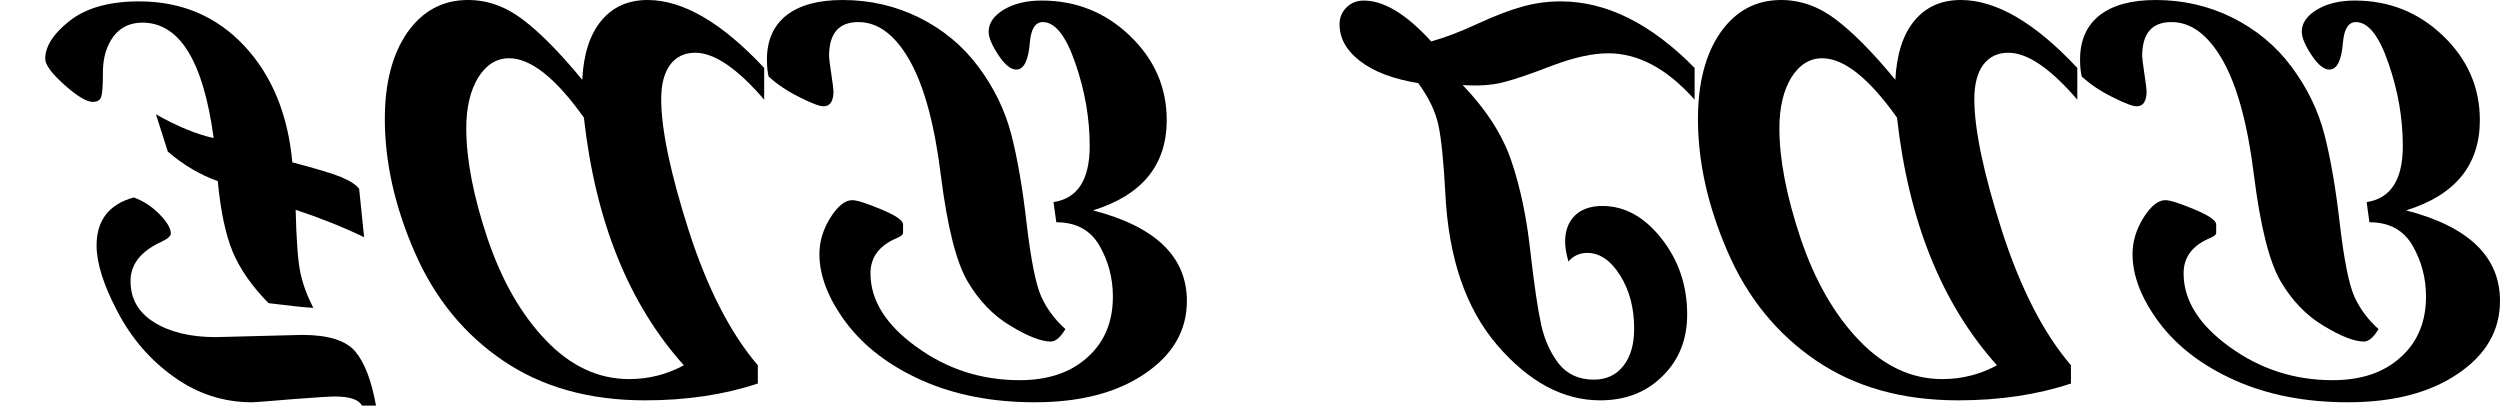 <?xml version="1.0" encoding="UTF-8" standalone="no"?>
<!-- Created with Inkscape (http://www.inkscape.org/) -->

<svg
   xmlns:dc="http://purl.org/dc/elements/1.1/"
   xmlns:cc="http://creativecommons.org/ns#"
   xmlns:rdf="http://www.w3.org/1999/02/22-rdf-syntax-ns#"
   xmlns:svg="http://www.w3.org/2000/svg"
   xmlns="http://www.w3.org/2000/svg"
   xmlns:sodipodi="http://sodipodi.sourceforge.net/DTD/sodipodi-0.dtd"
   xmlns:inkscape="http://www.inkscape.org/namespaces/inkscape"
   width="387mm"
   height="62.785mm"
   viewBox="0 0 387 62.785"
   version="1.1"
   id="svg8"
   sodipodi:docname="FABlab.svg"
   inkscape:version="0.92.2 (5c3e80d, 2017-08-06)">
  <defs
     id="defs2" />
  <sodipodi:namedview
     id="base"
     pagecolor="#ffffff"
     bordercolor="#666666"
     borderopacity="1.0"
     inkscape:pageopacity="0.0"
     inkscape:pageshadow="2"
     inkscape:zoom="0.35"
     inkscape:cx="-184.19372"
     inkscape:cy="176.116"
     inkscape:document-units="mm"
     inkscape:current-layer="layer1"
     showgrid="false"
     fit-margin-left="7"
     inkscape:window-width="1920"
     inkscape:window-height="996"
     inkscape:window-x="-9"
     inkscape:window-y="-9"
     inkscape:window-maximized="1"
     fit-margin-top="0"
     fit-margin-right="0"
     fit-margin-bottom="0" />
  <g
     inkscape:label="Layer 1"
     inkscape:groupmode="layer"
     id="layer1"
     transform="translate(-14.654,-183.431)">
    <g
       aria-label="FAB LAB"
       transform="scale(1,-1)"
       style="font-style:normal;font-variant:normal;font-weight:normal;font-stretch:normal;font-size:87.531px;line-height:1.25;font-family:'Script MT Bold';-inkscape-font-specification:'Script MT Bold, ';letter-spacing:0px;word-spacing:0px;fill:#000000;fill-opacity:1;stroke:none;stroke-width:0.456"
       id="text817">
      <path
         d="m 72.857,-246.215 q -1.026,5.77 -3.205,8.377 -2.18,2.564 -8.249,2.564 l -13.335,-0.342 q -5.898,0 -9.574,2.308 -3.633,2.265 -3.633,6.368 0,3.847 4.659,6.026 1.581,0.727 1.581,1.325 0,1.197 -1.752,2.992 -1.71,1.752 -3.975,2.607 -5.77,-1.581 -5.77,-7.437 0,-4.103 3.248,-10.258 3.248,-6.197 8.719,-10.087 5.471,-3.932 12.138,-3.932 0.556,0 6.069,0.47 5.556,0.427 6.71,0.427 3.462,0 4.189,-1.41 z m -1.838,26.071 -0.769,7.479 q -0.684,0.94 -2.821,1.838 -2.137,0.855 -7.522,2.265 -1.026,11.198 -7.479,18.079 -6.454,6.838 -16.241,6.838 -6.881,0 -10.728,-2.992 -3.804,-2.992 -3.804,-5.898 0,-1.368 2.949,-4.018 2.992,-2.65 4.402,-2.65 1.068,0 1.325,0.812 0.256,0.769 0.256,3.975 0.043,3.163 1.624,5.342 1.624,2.137 4.488,2.137 8.633,0 11.027,-17.865 -3.932,0.855 -8.933,3.676 l 1.838,-5.77 q 3.633,-3.12 7.736,-4.573 0.641,-6.881 2.308,-10.941 1.71,-4.06 5.556,-7.95 5.086,-0.641 6.924,-0.727 -1.453,2.821 -2.009,5.471 -0.556,2.65 -0.727,9.702 5.599,-1.838 10.599,-4.231 z"
         style="font-style:normal;font-variant:normal;font-weight:normal;font-stretch:normal;font-size:87.531px;font-family:'Script MT Bold';-inkscape-font-specification:'Script MT Bold, ';stroke-width:0.456"
         id="path826" />
      <path
         d="m 132.949,-193.945 q -9.83,10.514 -18.036,10.514 -4.53,0 -7.18,-3.205 -2.65,-3.205 -2.949,-9.146 -5.172,6.283 -9.189,9.317 -3.975,3.035 -8.505,3.035 -5.813,0 -9.36,-5.001 -3.505,-5.043 -3.505,-13.42 0,-10.001 4.616,-20.601 4.616,-10.642 13.677,-16.797 9.061,-6.155 21.968,-6.155 9.659,0 17.481,2.607 v 2.821 q -6.368,7.437 -10.685,20.814 -4.274,13.378 -4.274,20.387 0,3.419 1.368,5.3 1.41,1.881 3.889,1.881 4.445,0 10.685,-7.266 z m -12.437,-46.031 q -3.932,-2.137 -8.462,-2.137 -7.138,0 -12.865,5.984 -5.727,5.941 -9.061,15.771 -3.291,9.83 -3.291,17.053 0,4.83 1.838,7.864 1.881,2.992 4.787,2.992 5.043,0 11.582,-9.189 2.693,-24.105 15.472,-38.338 z"
         style="font-style:normal;font-variant:normal;font-weight:normal;font-stretch:normal;font-size:87.531px;font-family:'Script MT Bold';-inkscape-font-specification:'Script MT Bold, ';stroke-width:0.456"
         id="path828" />
      <path
         d="m 178.168,-217.836 q 4.573,0 6.667,-3.59 2.094,-3.633 2.094,-7.907 0,-5.898 -3.932,-9.403 -3.889,-3.547 -10.514,-3.547 -8.89,0 -15.985,5.172 -7.095,5.129 -7.095,11.369 0,3.718 4.018,5.428 1.026,0.427 1.026,0.812 v 1.325 q 0,0.94 -3.419,2.351 -3.376,1.41 -4.445,1.41 -1.667,0 -3.376,-2.693 -1.71,-2.735 -1.71,-5.642 0,-5.086 4.146,-10.642 4.189,-5.556 11.753,-8.933 7.608,-3.376 17.438,-3.376 10.514,0 17.01,4.402 6.539,4.402 6.539,11.283 0,10.258 -14.532,14.019 11.412,3.547 11.412,13.976 0,7.608 -5.727,13.078 -5.684,5.428 -13.634,5.428 -3.505,0 -5.855,-1.41 -2.351,-1.41 -2.351,-3.419 0,-1.325 1.496,-3.59 1.496,-2.265 2.778,-2.265 1.752,0 2.094,4.103 0.256,3.248 2.009,3.248 2.864,0 5.043,-6.368 2.222,-6.368 2.222,-12.822 0,-7.821 -5.599,-8.676 z m 1.41,-16.54 q -2.479,2.222 -3.761,5.086 -1.239,2.821 -2.222,11.112 -0.94,8.292 -2.393,13.933 -1.453,5.599 -5.086,10.471 -3.59,4.83 -9.146,7.608 -5.513,2.735 -11.882,2.735 -5.684,0 -8.719,-2.393 -2.992,-2.393 -2.992,-6.796 0,-1.581 0.256,-2.65 2.009,-1.838 4.787,-3.205 2.778,-1.41 3.718,-1.41 1.539,0 1.539,2.351 0,0.385 -0.342,2.693 -0.342,2.265 -0.342,2.735 0,5.257 4.53,5.257 4.573,0 7.95,-5.941 3.376,-5.984 4.83,-17.823 1.496,-11.839 4.103,-16.327 2.65,-4.53 6.667,-6.924 4.018,-2.436 6.24,-2.436 1.111,0 2.265,1.923 z"
         style="font-style:normal;font-variant:normal;font-weight:normal;font-stretch:normal;font-size:87.531px;font-family:'Script MT Bold';-inkscape-font-specification:'Script MT Bold, ';stroke-width:0.456"
         id="path830" />
      <path
         d="m 276.982,-193.945 q -10.129,10.3 -20.729,10.3 -3.077,0 -5.941,-0.812 -2.821,-0.769 -6.924,-2.65 -4.06,-1.881 -7.18,-2.735 -5.77,6.325 -10.429,6.325 -1.624,0 -2.693,-1.069 -1.068,-1.068 -1.068,-2.607 0,-3.248 3.163,-5.684 3.205,-2.479 9.018,-3.419 2.436,-3.334 3.12,-6.496 0.684,-3.205 1.069,-10.514 0.727,-15.044 8.035,-23.55 7.351,-8.548 15.942,-8.548 5.898,0 9.659,3.761 3.804,3.718 3.804,9.531 0,6.71 -3.975,11.753 -3.975,5.043 -9.146,5.043 -2.693,0 -4.231,-1.453 -1.539,-1.496 -1.539,-4.06 0,-1.325 0.513,-3.077 1.154,1.325 2.906,1.325 2.906,0 5.086,-3.462 2.18,-3.462 2.18,-8.249 0,-3.676 -1.667,-5.77 -1.667,-2.137 -4.573,-2.137 -3.505,0 -5.471,2.522 -1.923,2.522 -2.693,6.026 -0.769,3.505 -1.667,11.326 -0.855,7.821 -2.906,13.89 -2.009,6.026 -7.565,11.839 3.633,-0.256 6.283,0.427 2.693,0.684 7.65,2.607 5.001,1.881 8.591,1.881 7.009,0 13.378,-7.18 z"
         style="font-style:normal;font-variant:normal;font-weight:normal;font-stretch:normal;font-size:87.531px;font-family:'Script MT Bold';-inkscape-font-specification:'Script MT Bold, ';stroke-width:0.456"
         id="path832" />
      <path
         d="m 336.22,-193.945 q -9.83,10.514 -18.036,10.514 -4.53,0 -7.18,-3.205 -2.65,-3.205 -2.949,-9.146 -5.172,6.283 -9.189,9.317 -3.975,3.035 -8.505,3.035 -5.813,0 -9.36,-5.001 -3.505,-5.043 -3.505,-13.42 0,-10.001 4.616,-20.601 4.616,-10.642 13.677,-16.797 9.061,-6.155 21.968,-6.155 9.659,0 17.481,2.607 v 2.821 q -6.368,7.437 -10.685,20.814 -4.274,13.378 -4.274,20.387 0,3.419 1.368,5.3 1.41,1.881 3.889,1.881 4.445,0 10.685,-7.266 z m -12.437,-46.031 q -3.932,-2.137 -8.462,-2.137 -7.138,0 -12.865,5.984 -5.727,5.941 -9.061,15.771 -3.291,9.83 -3.291,17.053 0,4.83 1.838,7.864 1.881,2.992 4.787,2.992 5.043,0 11.582,-9.189 2.693,-24.105 15.472,-38.338 z"
         style="font-style:normal;font-variant:normal;font-weight:normal;font-stretch:normal;font-size:87.531px;font-family:'Script MT Bold';-inkscape-font-specification:'Script MT Bold, ';stroke-width:0.456"
         id="path834" />
      <path
         d="m 381.439,-217.836 q 4.573,0 6.667,-3.59 2.094,-3.633 2.094,-7.907 0,-5.898 -3.932,-9.403 -3.889,-3.547 -10.514,-3.547 -8.89,0 -15.985,5.172 -7.095,5.129 -7.095,11.369 0,3.718 4.018,5.428 1.026,0.427 1.026,0.812 v 1.325 q 0,0.94 -3.419,2.351 -3.376,1.41 -4.445,1.41 -1.667,0 -3.376,-2.693 -1.71,-2.735 -1.71,-5.642 0,-5.086 4.146,-10.642 4.189,-5.556 11.753,-8.933 7.608,-3.376 17.438,-3.376 10.514,0 17.01,4.402 6.539,4.402 6.539,11.283 0,10.258 -14.532,14.019 11.412,3.547 11.412,13.976 0,7.608 -5.727,13.078 -5.684,5.428 -13.634,5.428 -3.505,0 -5.855,-1.41 -2.351,-1.41 -2.351,-3.419 0,-1.325 1.496,-3.59 1.496,-2.265 2.778,-2.265 1.752,0 2.094,4.103 0.256,3.248 2.009,3.248 2.864,0 5.043,-6.368 2.222,-6.368 2.222,-12.822 0,-7.821 -5.599,-8.676 z m 1.41,-16.54 q -2.479,2.222 -3.761,5.086 -1.239,2.821 -2.222,11.112 -0.94,8.292 -2.393,13.933 -1.453,5.599 -5.086,10.471 -3.59,4.83 -9.146,7.608 -5.513,2.735 -11.882,2.735 -5.684,0 -8.719,-2.393 -2.992,-2.393 -2.992,-6.796 0,-1.581 0.256,-2.65 2.009,-1.838 4.787,-3.205 2.778,-1.41 3.718,-1.41 1.539,0 1.539,2.351 0,0.385 -0.342,2.693 -0.342,2.265 -0.342,2.735 0,5.257 4.53,5.257 4.573,0 7.95,-5.941 3.376,-5.984 4.83,-17.823 1.496,-11.839 4.103,-16.327 2.65,-4.53 6.667,-6.924 4.018,-2.436 6.24,-2.436 1.111,0 2.265,1.923 z"
         style="font-style:normal;font-variant:normal;font-weight:normal;font-stretch:normal;font-size:87.531px;font-family:'Script MT Bold';-inkscape-font-specification:'Script MT Bold, ';stroke-width:0.456"
         id="path836" />
    </g>
  </g>
</svg>
